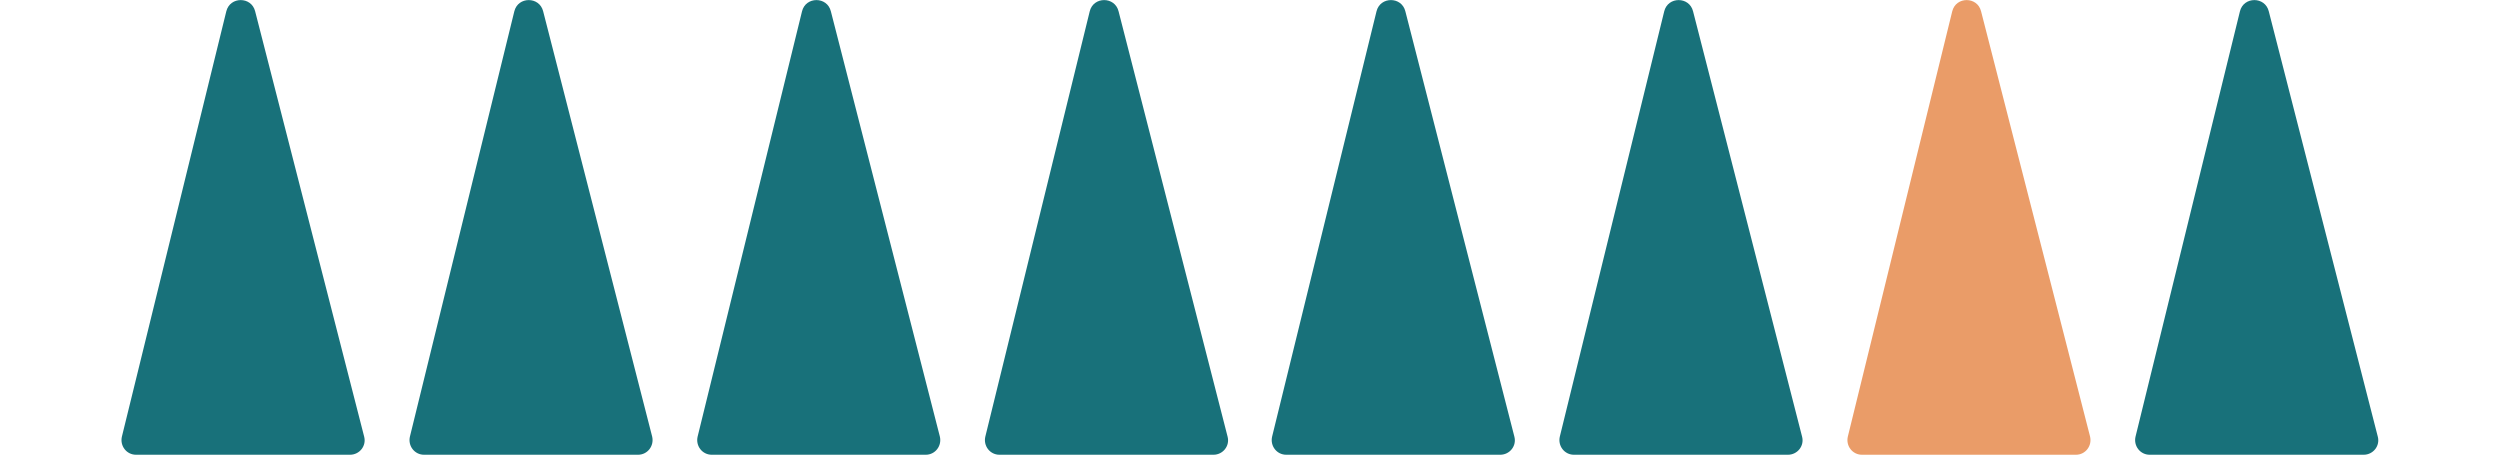 <?xml version="1.0" encoding="utf-8"?>
<!-- Generator: Adobe Illustrator 19.1.0, SVG Export Plug-In . SVG Version: 6.00 Build 0)  -->
<svg version="1.1" id="Lager_1" xmlns="http://www.w3.org/2000/svg" xmlns:xlink="http://www.w3.org/1999/xlink" x="0px" y="0px"
	 viewBox="88.4 246.9 814.2 148.1" style="enable-background:new 88.4 246.9 814.2 148.1;" xml:space="preserve">
<style type="text/css">
	.st0{display:none;}
	.st1{fill:#18717A;}
	.st2{fill:#EA9C68;}
</style>
<g id="BG_dark" class="st0">
</g>
<g id="trees_3">
</g>
<g id="green">
</g>
<g id="light_green">
</g>
<g id="orange">
</g>
<g id="tree_row_back">
	<g>
		<path class="st1" d="M202.4,395h-69.7c-3.1,0-5.3-2.9-4.6-5.9l34-138.5c1.2-4.9,8.2-4.9,9.4,0L207,389.1
			C207.8,392.1,205.5,395,202.4,395z"/>
	</g>
	<g>
		<path class="st1" d="M296.2,395h-69.7c-3.1,0-5.3-2.9-4.6-5.9l34-138.5c1.2-4.9,8.2-4.9,9.4,0l35.5,138.5
			C301.5,392.1,299.3,395,296.2,395z"/>
	</g>
	<g>
		<path class="st1" d="M389.9,395h-69.7c-3.1,0-5.3-2.9-4.6-5.9l34-138.5c1.2-4.9,8.2-4.9,9.4,0l35.5,138.5
			C395.2,392.1,393,395,389.9,395z"/>
	</g>
	<g>
		<path class="st1" d="M483.6,395h-69.7c-3.1,0-5.3-2.9-4.6-5.9l34-138.5c1.2-4.9,8.2-4.9,9.4,0l35.5,138.5
			C489,392.1,486.7,395,483.6,395z"/>
	</g>
	<g>
		<path class="st1" d="M577,395h-69.7c-3.1,0-5.3-2.9-4.6-5.9l34-138.5c1.2-4.9,8.2-4.9,9.4,0l35.5,138.5
			C582.4,392.1,580.1,395,577,395z"/>
	</g>
	<g>
		<path class="st1" d="M670.7,395H601c-3.1,0-5.3-2.9-4.6-5.9l34-138.5c1.2-4.9,8.2-4.9,9.4,0l35.5,138.5
			C676.1,392.1,673.8,395,670.7,395z"/>
	</g>
	<g>
		<path class="st2" d="M764.5,395h-69.7c-3.1,0-5.3-2.9-4.6-5.9l34-138.5c1.2-4.9,8.2-4.9,9.4,0l35.5,138.5
			C769.8,392.1,767.6,395,764.5,395z"/>
	</g>
	<g>
		<path class="st1" d="M858.2,395h-69.7c-3.1,0-5.3-2.9-4.6-5.9l34-138.5c1.2-4.9,8.2-4.9,9.4,0l35.5,138.5
			C863.6,392.1,861.3,395,858.2,395z"/>
	</g>
</g>
<g id="tree_row_front">
</g>
</svg>
